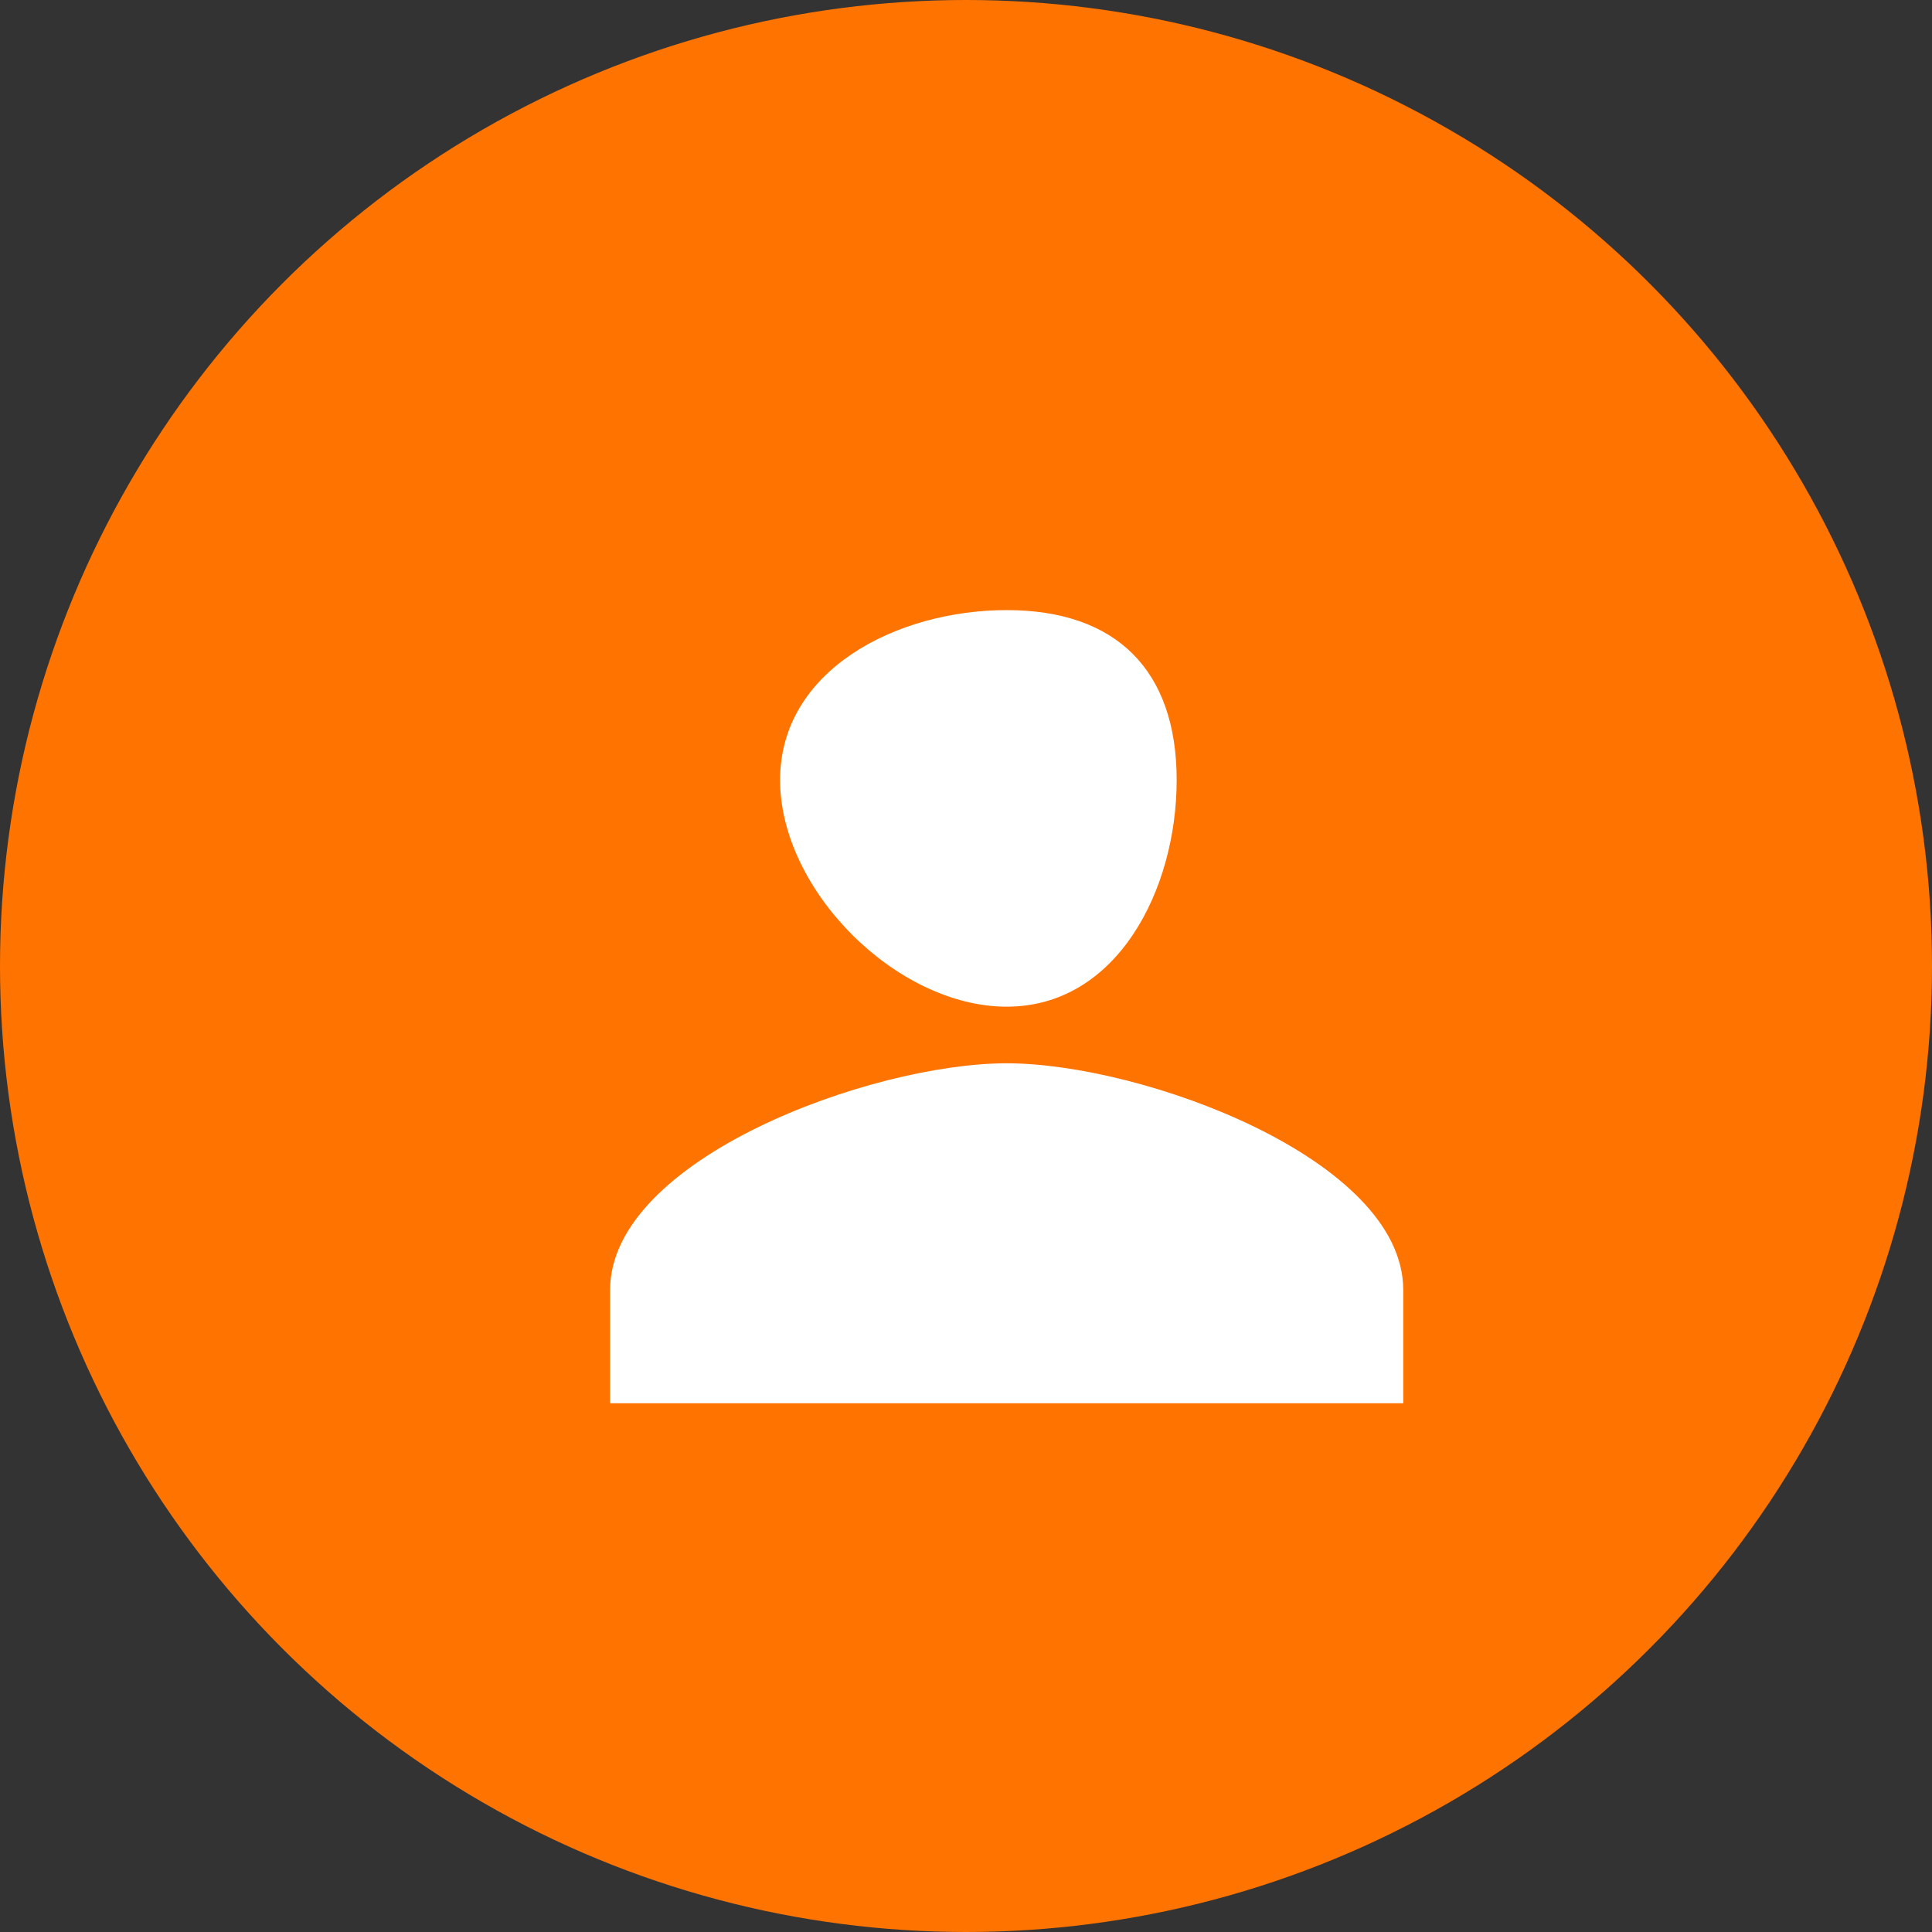 <svg class="menu-icon-svg-clicked" xmlns="http://www.w3.org/2000/svg" xmlns:xlink="http://www.w3.org/1999/xlink" viewBox="0 0 95 95">
  <rect x="0" y="0" width="95" height="95" fill="#333333" stroke="none"/>
  <defs>
    <clipPath id="clip-path">
      <path id="Shape" d="M45,45H0V39.376C0,31.99,14.647,28.127,22.5,28.127S45,31.99,45,39.376V45ZM22.5,22.5A11.25,11.25,0,1,1,33.751,11.251,11.262,11.262,0,0,1,22.5,22.5Z" transform="translate(0.238 0.365)" fill="#fff"/>
    </clipPath>
  </defs>
  <g id="Group_538" data-name="Group 538" transform="translate(0 -0.154)">
    <circle id="Ellipse_9" data-name="Ellipse 9" cx="47.5" cy="47.5" r="47.5" transform="translate(0 0.154)" fill="#ff7300"/>
    <path id="Shape-2" data-name="Shape" d="M0,0H57.5V57.5H0Z" transform="translate(19.167 18.858)" fill="none"/>
    <path id="Shape-3" data-name="Shape" d="M39,39H0V33.429c0-6.438,12.824-11.145,19.5-11.145S39,26.991,39,33.429V39ZM19.5,19.5c-5.415,0-11.142-5.727-11.142-11.142S14.1,0,19.5,0s8.359,2.968,8.359,8.357S24.928,19.5,19.5,19.5Z" transform="translate(30 30.154)" fill="#ffffff"/>
    <g id="Mask_Group_160" data-name="Mask Group 160" transform="translate(26.762 23.788)" clip-path="url(#clip-path)">
      <g id="Icon_Fill" data-name="Icon Fill" transform="translate(-10.903 -10.903)">
        <rect id="BG" width="66" height="66" transform="translate(0.141 0.268)" fill="none"/>
      </g>
    </g>
  </g>
</svg>
